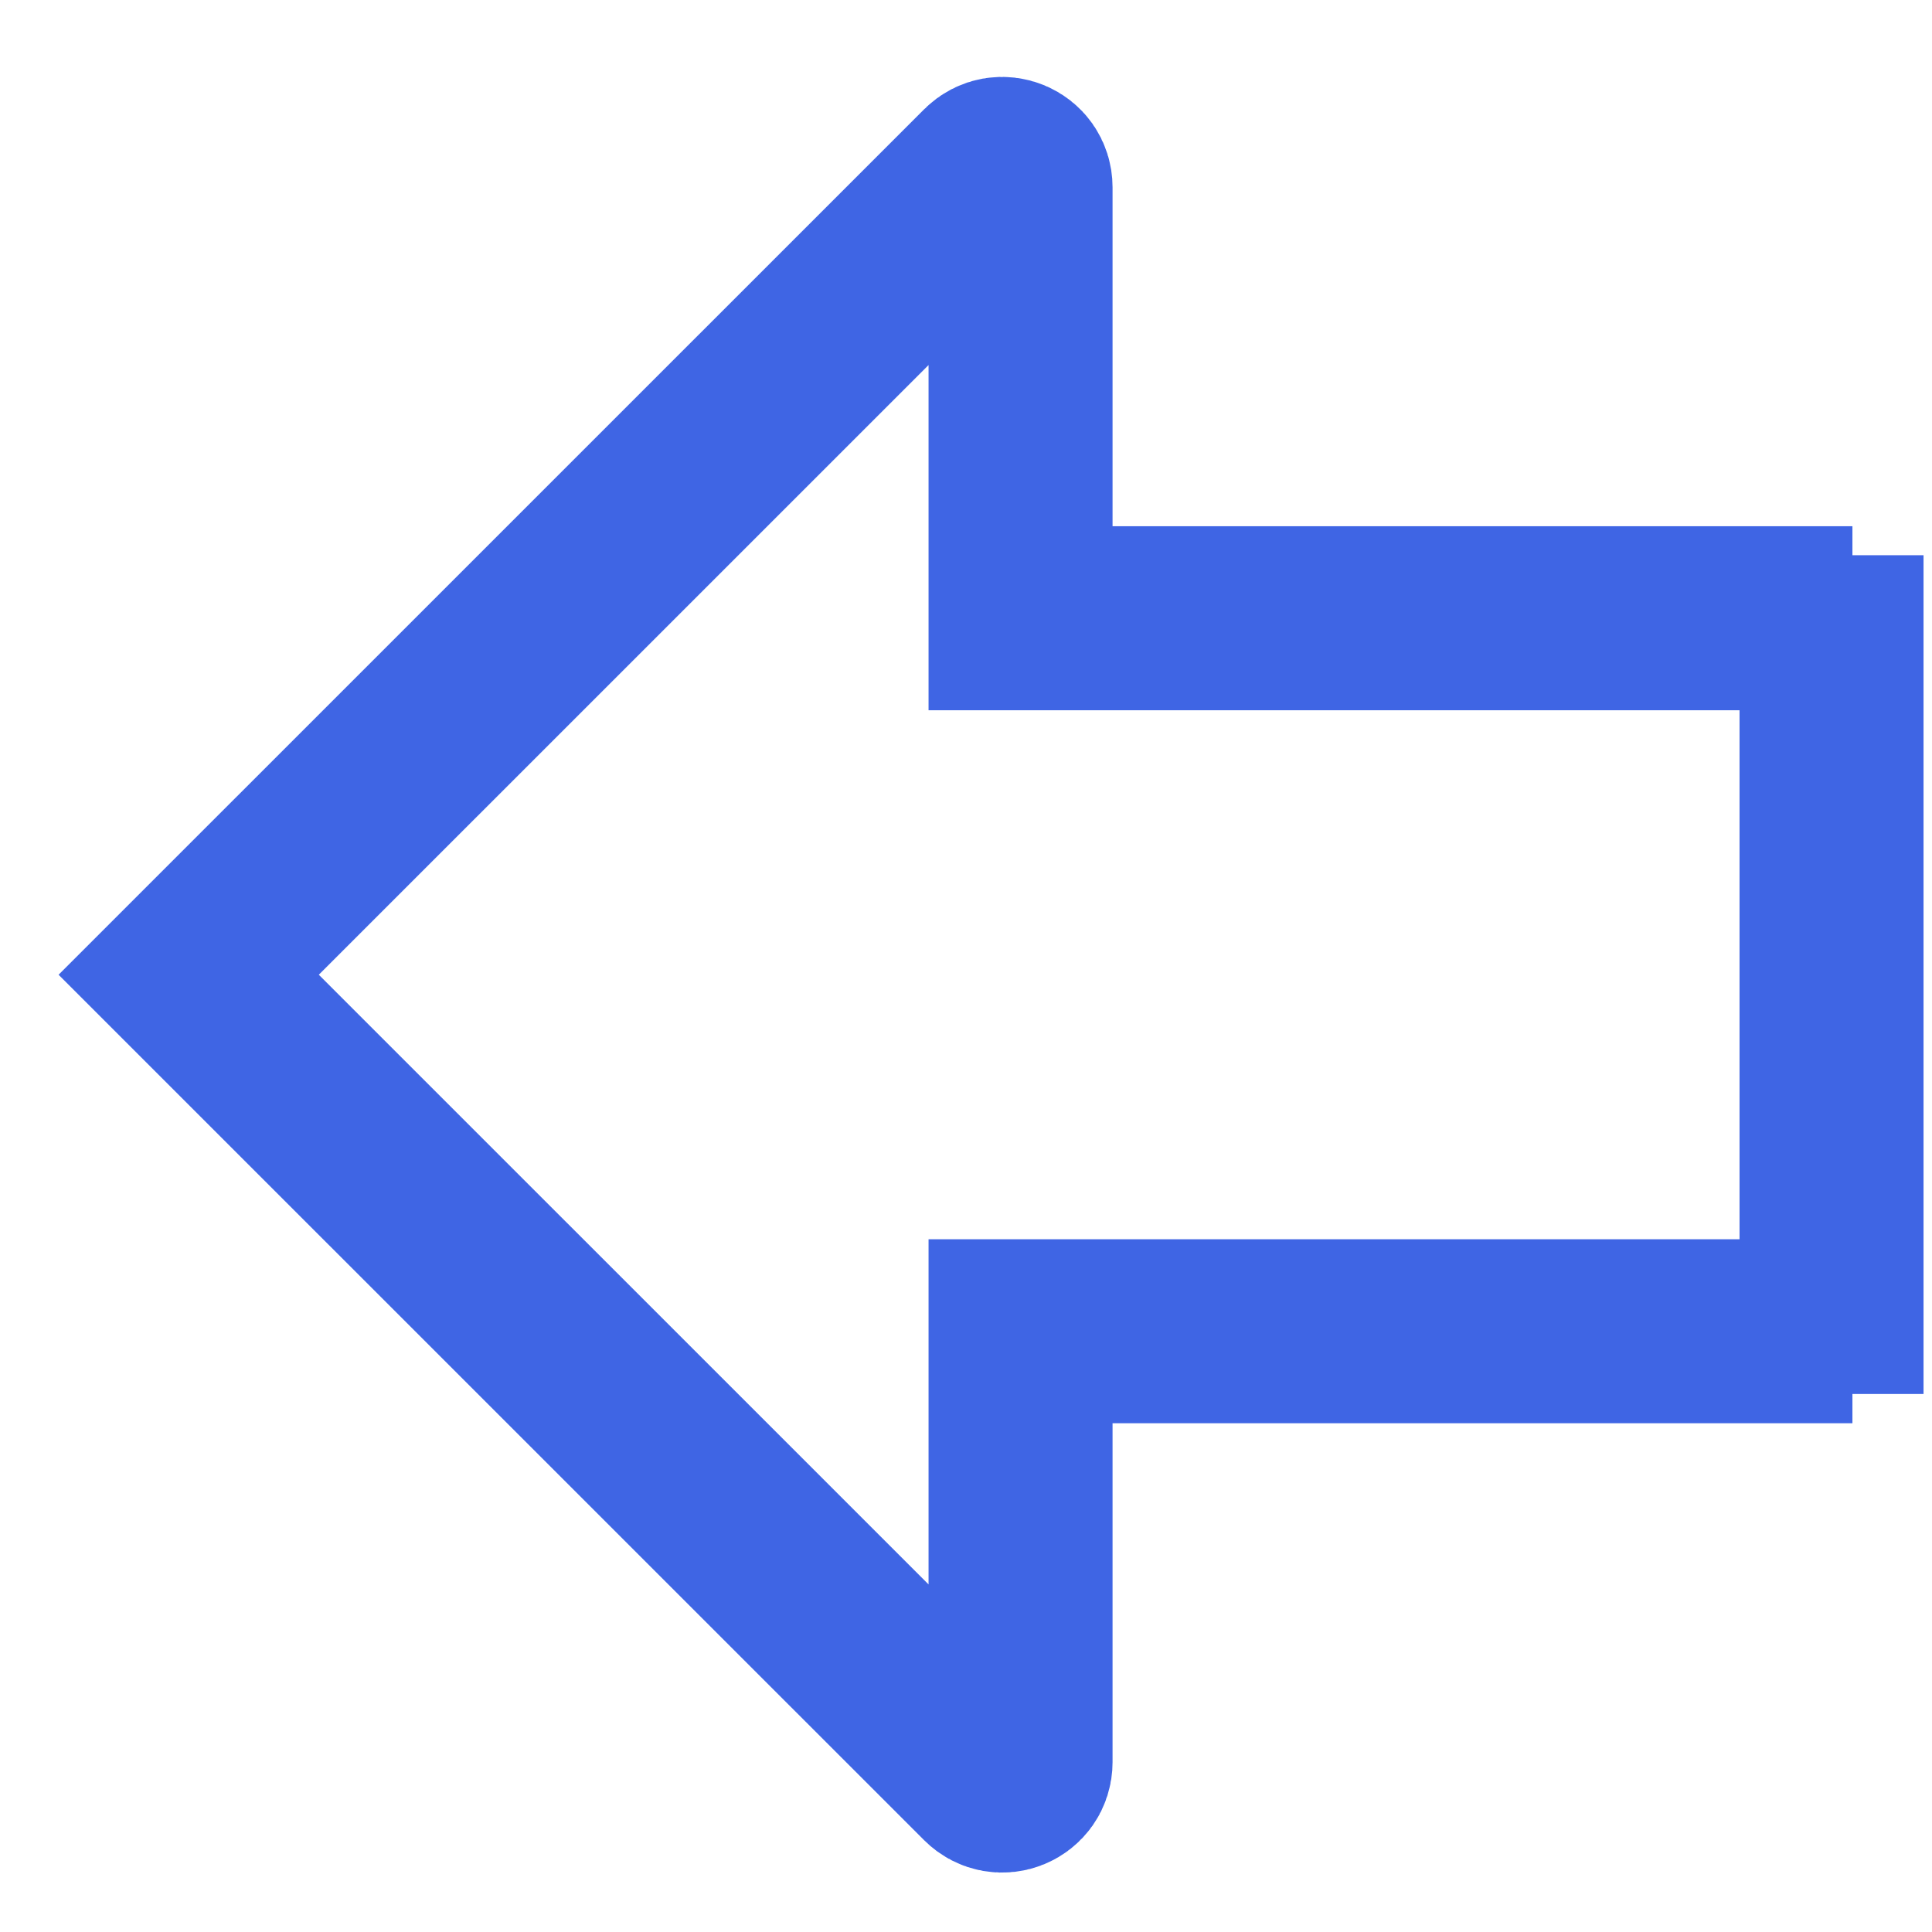 <svg width="21" height="21" viewBox="0 0 21 21" fill="none" xmlns="http://www.w3.org/2000/svg">
  <path d="M20.135 14.47L11.093 14.47L11.093 19.154C11.093 19.332 10.878 19.421 10.752 19.295L2.051 10.595L10.752 1.895C10.878 1.769 11.093 1.858 11.093 2.036L11.093 6.72L20.135 6.72" stroke="#3F65E4" stroke-width="2" />
  <path d="M19.908 15.152L19.908 6.035" stroke="#3F65E4" stroke-width="2" />
</svg>
